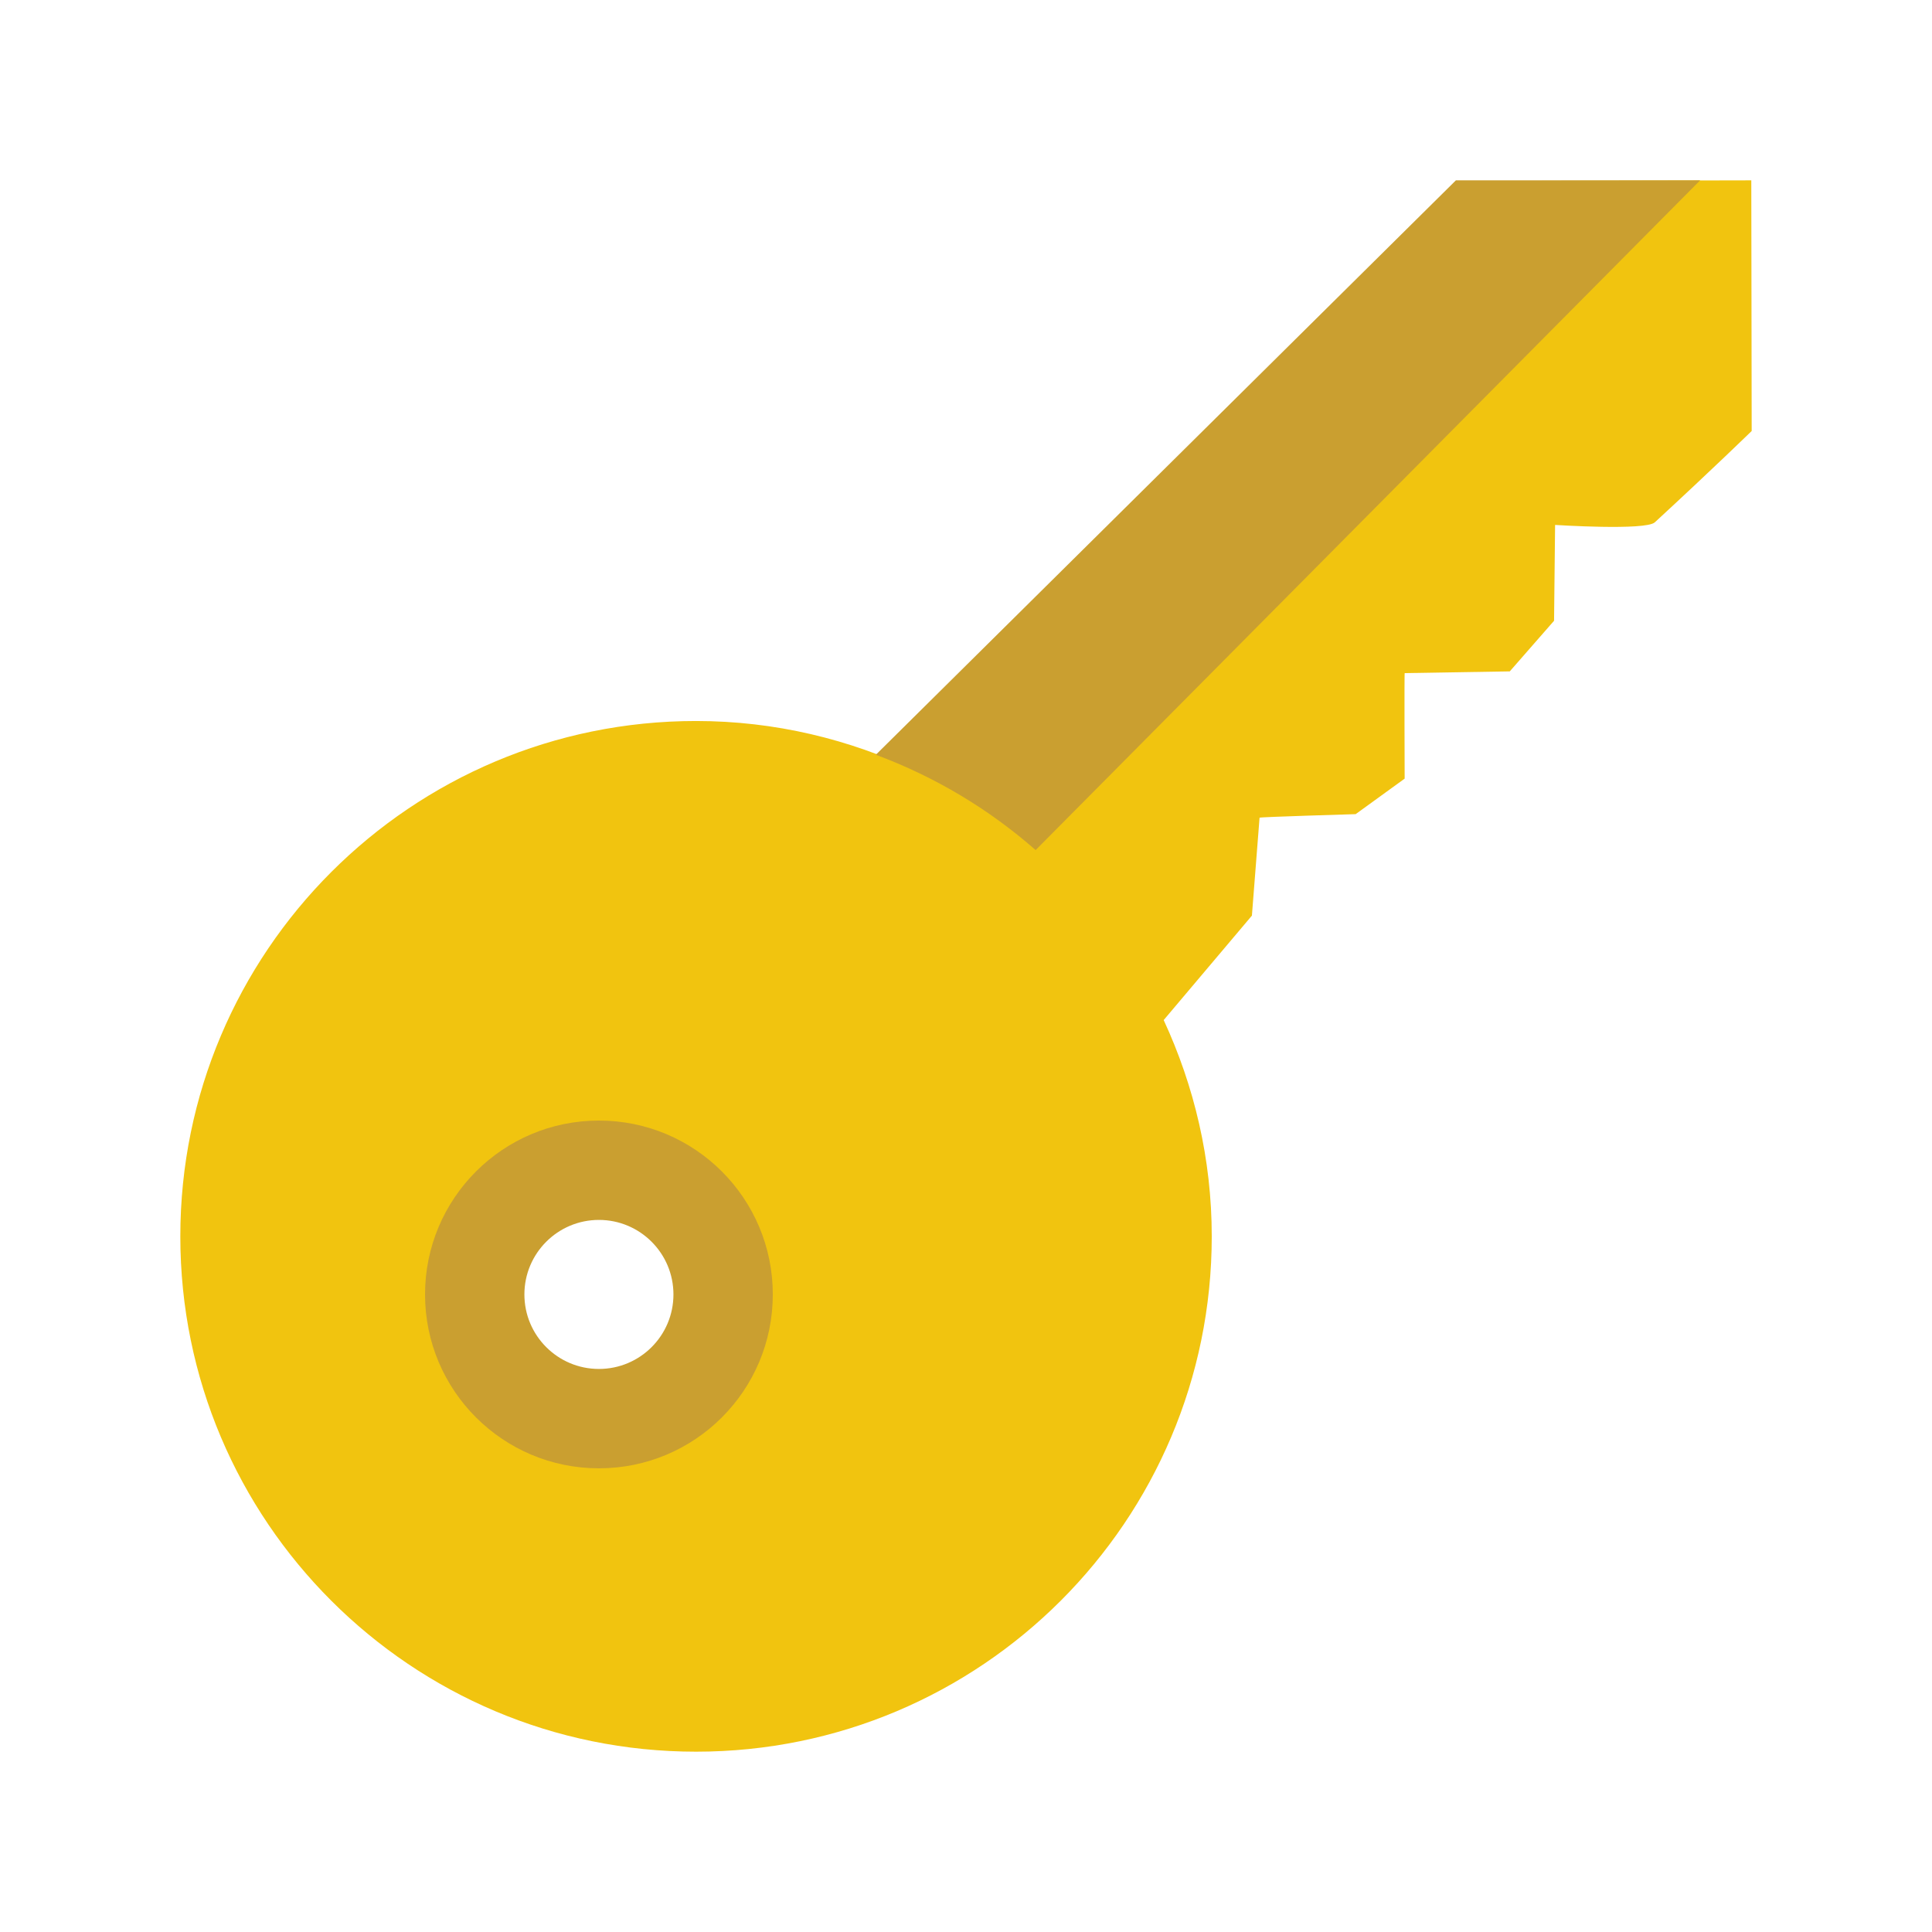 <?xml version="1.0" encoding="UTF-8"?>
<svg width="150px" height="150px" viewBox="0 0 150 150" version="1.1" xmlns="http://www.w3.org/2000/svg" xmlns:xlink="http://www.w3.org/1999/xlink">
    <!-- Generator: Sketch 46.2 (44496) - http://www.bohemiancoding.com/sketch -->
    <title>key</title>
    <desc>Created with Sketch.</desc>
    <defs></defs>
    <g id="Icons" stroke="none" stroke-width="1" fill="none" fill-rule="evenodd">
        <g id="key" fill-rule="nonzero">
            <g id="Group" transform="translate(14, 14)">
                <path d="M114.479,95.446 C113.766,94.79 106.737,95.244 106.737,95.244 L106.657,87.805 L103.218,83.874 L95.068,83.74 L95.061,83.729 L95.061,83.729 C95.026,83.84 95.057,75.547 95.057,75.547 L91.252,72.79 C91.252,72.79 83.853,72.572 83.792,72.515 L83.198,64.912 L76.348,56.802 C78.715,51.693 80.08,46.015 80.08,40.01 C80.08,17.914 62.155,7.94719308e-07 40.046,7.94719308e-07 C17.924,-0.004 0,17.909 0,40.005 C0,62.105 17.924,80.022 40.038,80.022 C46.171,80.022 51.962,78.6 57.157,76.133 L102.692,121.954 C102.692,121.954 121.97,122.007 121.97,121.999 L122,102.538 C122,102.538 118.973,99.587 114.479,95.446 Z M32.399,41.988 C27.157,41.988 22.91,37.714 22.91,32.441 C22.91,27.168 27.157,22.889 32.399,22.889 C37.64,22.889 41.891,27.167 41.891,32.441 C41.891,37.714 37.64,41.988 32.399,41.988 Z" id="Shape" fill="#F1C40F" transform="translate(61, 61) scale(1, -1) translate(-61, -61) "></path>
                <path d="M32.5,73 C25.044,73 19,79.044 19,86.5 C19,93.956 25.044,100 32.5,100 C39.96,100 46,93.956 46,86.5 C46,79.044 39.96,73 32.5,73 Z M32.5,92.286 C29.306,92.286 26.714,89.694 26.714,86.5 C26.714,83.303 29.307,80.715 32.5,80.715 C35.694,80.715 38.286,83.303 38.286,86.5 C38.286,89.694 35.694,92.286 32.5,92.286 Z" id="Shape" fill="#CA9F30" transform="translate(32.5, 86.5) scale(1, -1) translate(-32.5, -86.5) "></path>
                <path d="M66.406,0 C62.784,3.181 58.593,5.692 54,7.401 L99.037,52 L118,52 L66.406,0 Z" id="Shape" fill="#CA9F30" transform="translate(86, 26) scale(1, -1) translate(-86, -26) "></path>
            </g>
        </g>
    </g>
</svg>
